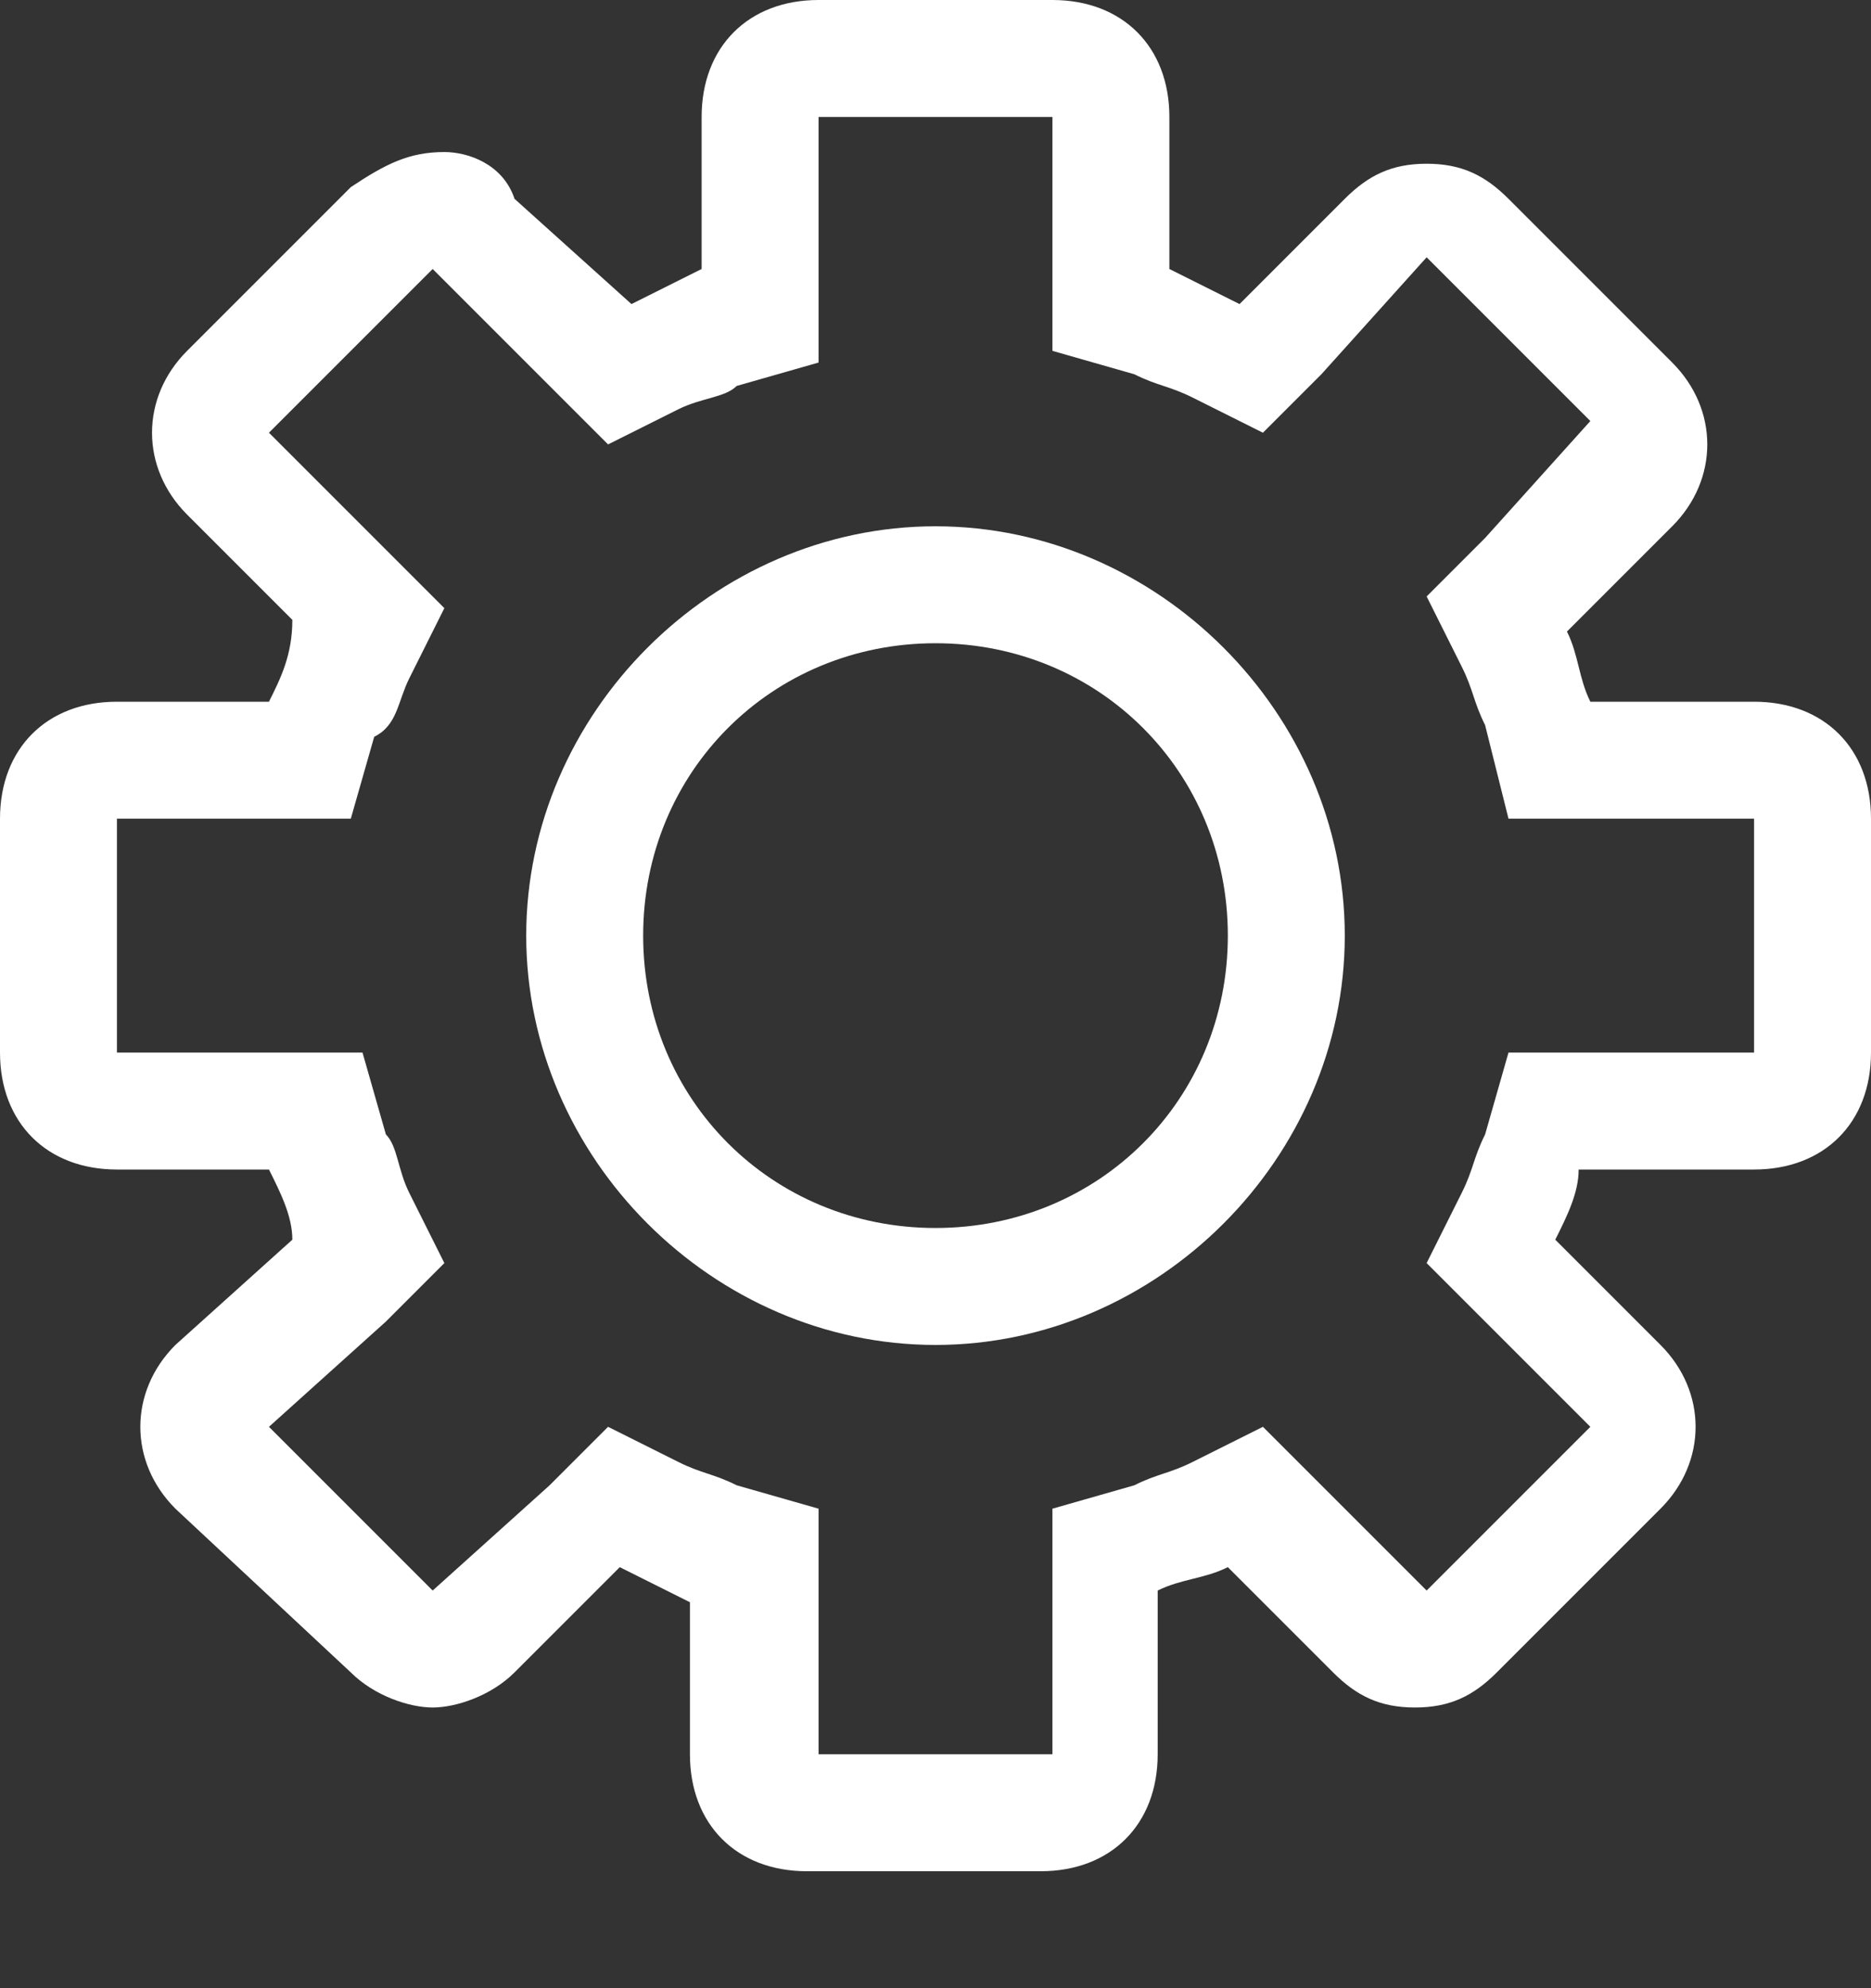 <?xml version="1.0" encoding="utf-8"?>
<!-- Generator: Adobe Illustrator 22.0.1, SVG Export Plug-In . SVG Version: 6.00 Build 0)  -->
<svg version="1.1" id="圖層_1" xmlns="http://www.w3.org/2000/svg" xmlns:xlink="http://www.w3.org/1999/xlink" x="0px" y="0px"
	 viewBox="0 0 16 17" style="enable-background:new 0 0 16 17;" xml:space="preserve">
<rect x="0" y="0" width="16" height="17" fill="#333333" stroke="none"/>
<style type="text/css">
	.st0{fill:#FFFFFF;}
	.st1{fill:none;}
</style>
<g id="Desktop">
	<g id="Bag_Drop_Down_1_">
		<g id="Account_1_">
			<path class="st0" d="M9,1v1.3v0.7l0.7,0.2c0.2,0.1,0.3,0.1,0.5,0.2l0.6,0.3l0.5-0.5l0.9-1l1.4,1.4l-0.9,1l-0.5,0.5l0.3,0.6
				c0.1,0.2,0.1,0.3,0.2,0.5L12.9,7h0.7H15v2h-1.4h-0.7l-0.2,0.7c-0.1,0.2-0.1,0.3-0.2,0.5l-0.3,0.6l0.5,0.5l0.9,0.9l-1.4,1.4
				l-0.9-0.9l-0.5-0.5l-0.6,0.3c-0.2,0.1-0.3,0.1-0.5,0.2L9,12.9v0.7V15H7v-1.4v-0.7l-0.7-0.2c-0.2-0.1-0.3-0.1-0.5-0.2l-0.6-0.3
				l-0.5,0.5l-1,0.9l-1.4-1.4l1-0.9l0.5-0.5l-0.3-0.6C3.4,10,3.4,9.8,3.3,9.7L3.1,9H2.3H1V7h1.3h0.7l0.2-0.7C3.4,6.2,3.4,6,3.5,5.8
				l0.3-0.6L3.3,4.7l-1-1l1.4-1.4l1,1l0.5,0.5l0.6-0.3C6,3.4,6.2,3.4,6.3,3.3L7,3.1V2.3V1H9 M8,11.5c1.9,0,3.5-1.6,3.5-3.5
				S9.9,4.5,8,4.5S4.5,6.1,4.5,8S6.1,11.5,8,11.5 M9,0H7C6.4,0,6,0.4,6,1v1.3C5.8,2.4,5.6,2.5,5.4,2.6l-1-0.9C4.3,1.4,4,1.3,3.8,1.3
				C3.5,1.3,3.3,1.4,3,1.6L1.6,3c-0.4,0.4-0.4,1,0,1.4l0.9,0.9C2.5,5.6,2.4,5.8,2.3,6H1C0.4,6,0,6.4,0,7v2c0,0.6,0.4,1,1,1h1.3
				c0.1,0.2,0.2,0.4,0.2,0.6l-1,0.9c-0.4,0.4-0.4,1,0,1.4L3,14.3c0.2,0.2,0.5,0.3,0.7,0.3s0.5-0.1,0.7-0.3l0.9-0.9
				c0.2,0.1,0.4,0.2,0.6,0.3V15c0,0.6,0.4,1,1,1h2c0.6,0,1-0.4,1-1v-1.4c0.2-0.1,0.4-0.1,0.6-0.2l0.9,0.9c0.2,0.2,0.4,0.3,0.7,0.3
				s0.5-0.1,0.7-0.3l1.4-1.4c0.4-0.4,0.4-1,0-1.4l-0.9-0.9c0.1-0.2,0.2-0.4,0.2-0.6H15c0.6,0,1-0.4,1-1V7c0-0.6-0.4-1-1-1h-1.4
				c-0.1-0.2-0.1-0.4-0.2-0.6l0.9-0.9c0.4-0.4,0.4-1,0-1.4l-1.4-1.4c-0.2-0.2-0.4-0.3-0.7-0.3s-0.5,0.1-0.7,0.3l-0.9,0.9
				c-0.2-0.1-0.4-0.2-0.6-0.3V1C10,0.4,9.6,0,9,0L9,0z M8,10.5c-1.4,0-2.5-1.1-2.5-2.5S6.6,5.5,8,5.5s2.5,1.1,2.5,2.5
				S9.4,10.5,8,10.5L8,10.5z"/>
			<rect class="st1" width="16" height="17"/>
		</g>
	</g>
	<g id="Top_Nav">
	</g>
	<g id="Search_Results_Drop_Down">
	</g>
</g>
<g id="Mobile">
	<g id="Top_Nav_1_">
	</g>
	<g id="Search_1_">
	</g>
</g>
</svg>
